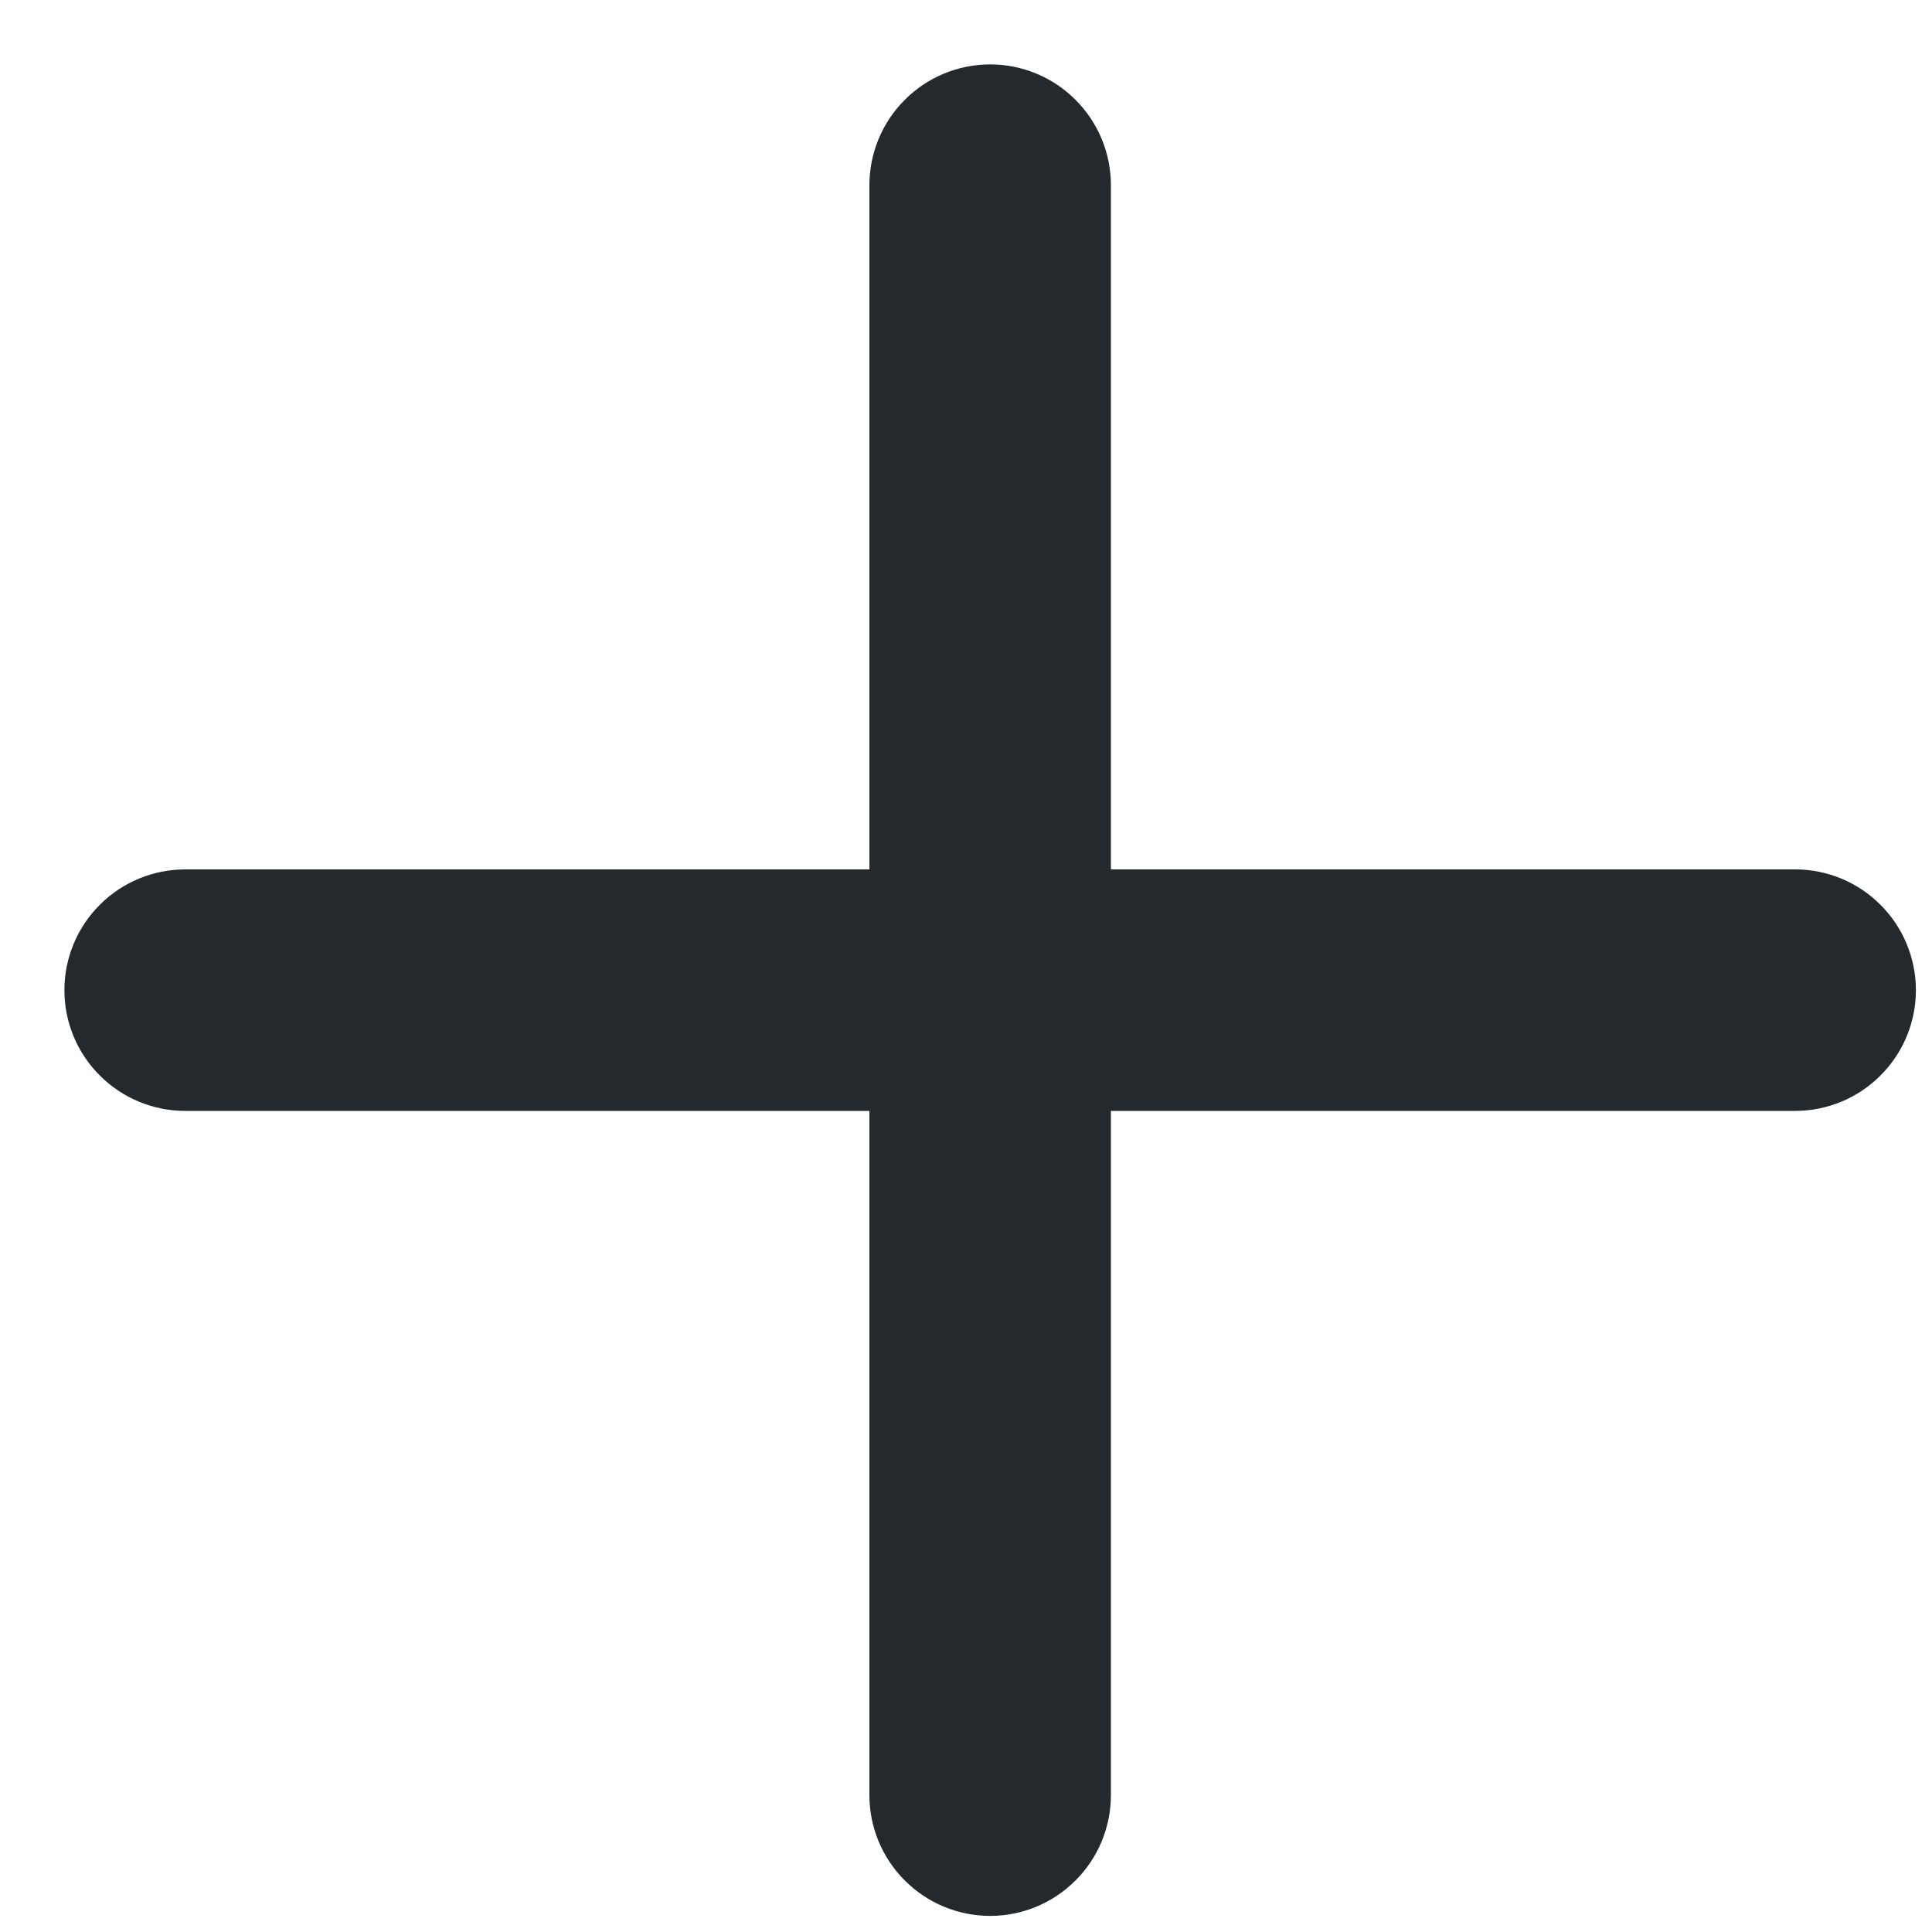 <svg width="15" height="15" viewBox="0 0 15 15" fill="none" xmlns="http://www.w3.org/2000/svg">
<path fill-rule="evenodd" clip-rule="evenodd" d="M7.688 0.5C7.936 0.5 8.175 0.599 8.35 0.775C8.526 0.95 8.625 1.189 8.625 1.438V6.75H13.938C14.186 6.75 14.425 6.849 14.6 7.025C14.776 7.2 14.875 7.439 14.875 7.688C14.875 7.936 14.776 8.175 14.6 8.35C14.425 8.526 14.186 8.625 13.938 8.625H8.625V13.938C8.625 14.186 8.526 14.425 8.35 14.6C8.175 14.776 7.936 14.875 7.688 14.875C7.439 14.875 7.2 14.776 7.025 14.6C6.849 14.425 6.75 14.186 6.75 13.938V8.625H1.438C1.189 8.625 0.95 8.526 0.775 8.35C0.599 8.175 0.5 7.936 0.5 7.688C0.5 7.439 0.599 7.2 0.775 7.025C0.95 6.849 1.189 6.75 1.438 6.75H6.75V1.438C6.75 1.189 6.849 0.95 7.025 0.775C7.2 0.599 7.439 0.5 7.688 0.5Z" fill="#24292E"/>
</svg>
